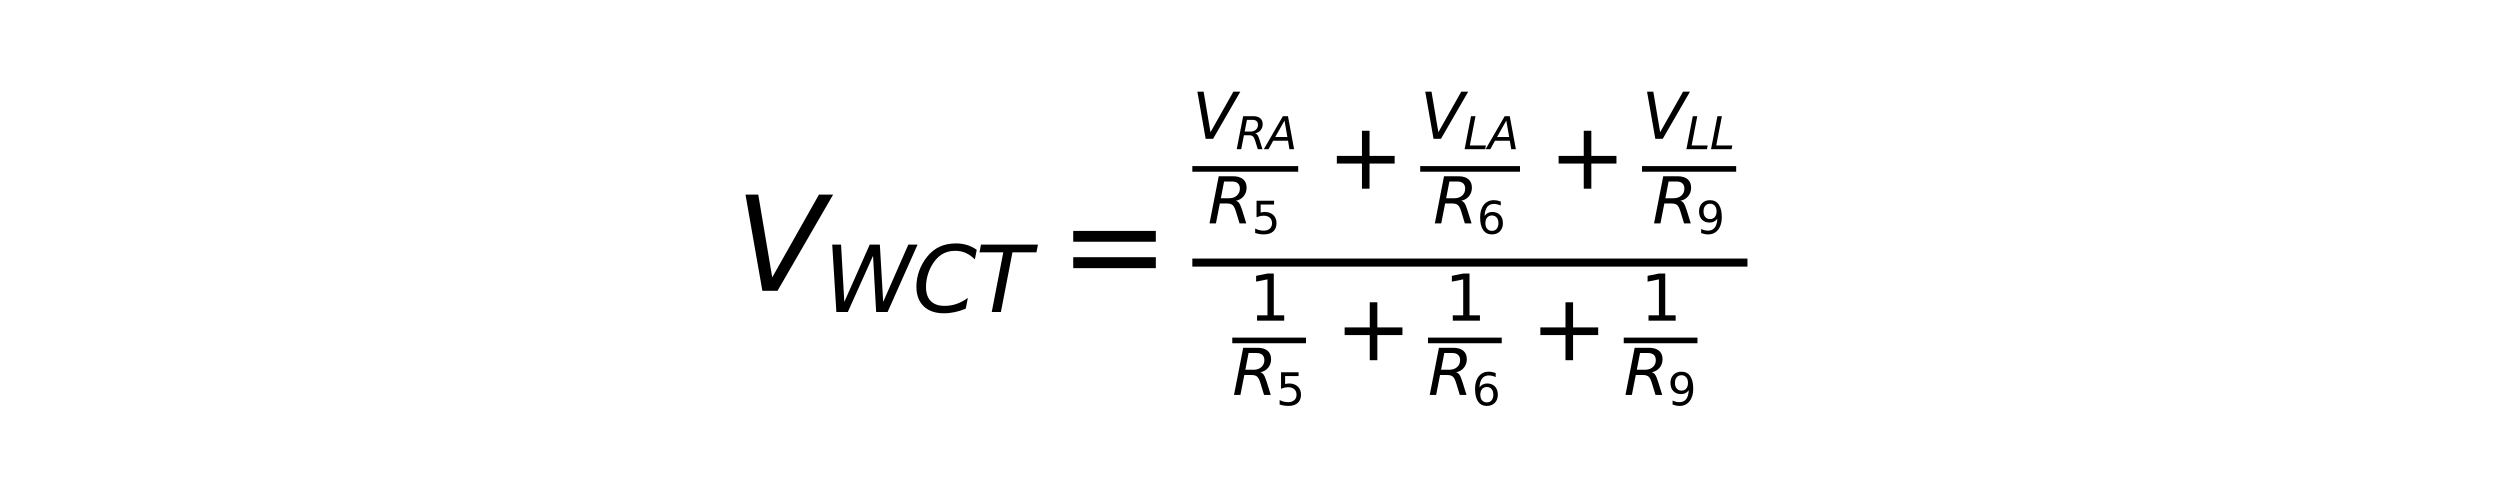 <?xml version="1.0" encoding="utf-8" standalone="no"?>
<!DOCTYPE svg PUBLIC "-//W3C//DTD SVG 1.1//EN"
  "http://www.w3.org/Graphics/SVG/1.1/DTD/svg11.dtd">
<svg xmlns:xlink="http://www.w3.org/1999/xlink" width="349.2pt" height="69.84pt" viewBox="0 0 349.2 69.84" xmlns="http://www.w3.org/2000/svg" version="1.1">
 <defs>
  <style type="text/css">*{stroke-linejoin: round; stroke-linecap: butt}</style>
 </defs>
 <g id="figure_1">
  <g id="patch_1">
   <path d="M 0 69.84 
L 349.2 69.84 
L 349.2 0 
L 0 0 
L 0 69.84 
z
" style="fill: none"/>
  </g>
  <g id="axes_1">
   <g id="text_1">
    <!-- $V_{WCT} = \frac{\frac{V_{RA}}{R_5} + \frac{V_{LA}}{R_6} + \frac{V_{LL}}{R_9}}{\frac{1}{R_5} + \frac{1}{R_6} + \frac{1}{R_9}}$ -->
    <g transform="translate(102.69 40.68) scale(0.18 -0.18)">
     <defs>
      <path id="DejaVuSans-Oblique-56" d="M 1319 0 
L 500 4666 
L 1119 4666 
L 1797 653 
L 4063 4666 
L 4750 4666 
L 2053 0 
L 1319 0 
z
" transform="scale(0.016)"/>
      <path id="DejaVuSans-Oblique-57" d="M 616 4666 
L 1228 4666 
L 1453 697 
L 3213 4666 
L 3916 4666 
L 4147 697 
L 5888 4666 
L 6528 4666 
L 4453 0 
L 3659 0 
L 3444 3891 
L 1697 0 
L 903 0 
L 616 4666 
z
" transform="scale(0.016)"/>
      <path id="DejaVuSans-Oblique-43" d="M 4447 4306 
L 4319 3641 
Q 4019 3944 3683 4091 
Q 3347 4238 2956 4238 
Q 2422 4238 2017 3981 
Q 1613 3725 1319 3200 
Q 1131 2863 1032 2486 
Q 934 2109 934 1728 
Q 934 1091 1264 756 
Q 1594 422 2222 422 
Q 2656 422 3056 561 
Q 3456 700 3834 978 
L 3688 231 
Q 3316 72 2936 -9 
Q 2556 -91 2175 -91 
Q 1278 -91 773 396 
Q 269 884 269 1753 
Q 269 2309 461 2846 
Q 653 3384 1013 3828 
Q 1394 4300 1883 4525 
Q 2372 4750 3022 4750 
Q 3422 4750 3780 4639 
Q 4138 4528 4447 4306 
z
" transform="scale(0.016)"/>
      <path id="DejaVuSans-Oblique-54" d="M 378 4666 
L 4325 4666 
L 4225 4134 
L 2559 4134 
L 1759 0 
L 1125 0 
L 1925 4134 
L 275 4134 
L 378 4666 
z
" transform="scale(0.016)"/>
      <path id="DejaVuSans-3d" d="M 678 2906 
L 4684 2906 
L 4684 2381 
L 678 2381 
L 678 2906 
z
M 678 1631 
L 4684 1631 
L 4684 1100 
L 678 1100 
L 678 1631 
z
" transform="scale(0.016)"/>
      <path id="DejaVuSans-Oblique-52" d="M 1613 4147 
L 1294 2491 
L 2106 2491 
Q 2584 2491 2879 2755 
Q 3175 3019 3175 3444 
Q 3175 3784 2976 3965 
Q 2778 4147 2406 4147 
L 1613 4147 
z
M 2772 2241 
Q 2972 2194 3105 2009 
Q 3238 1825 3413 1275 
L 3809 0 
L 3144 0 
L 2778 1197 
Q 2638 1659 2453 1815 
Q 2269 1972 1888 1972 
L 1191 1972 
L 806 0 
L 172 0 
L 1081 4666 
L 2503 4666 
Q 3150 4666 3495 4373 
Q 3841 4081 3841 3531 
Q 3841 3044 3547 2687 
Q 3253 2331 2772 2241 
z
" transform="scale(0.016)"/>
      <path id="DejaVuSans-Oblique-41" d="M 2356 4666 
L 3072 4666 
L 3938 0 
L 3278 0 
L 3084 1197 
L 984 1197 
L 325 0 
L -341 0 
L 2356 4666 
z
M 2584 4044 
L 1275 1722 
L 2988 1722 
L 2584 4044 
z
" transform="scale(0.016)"/>
      <path id="DejaVuSans-35" d="M 691 4666 
L 3169 4666 
L 3169 4134 
L 1269 4134 
L 1269 2991 
Q 1406 3038 1543 3061 
Q 1681 3084 1819 3084 
Q 2600 3084 3056 2656 
Q 3513 2228 3513 1497 
Q 3513 744 3044 326 
Q 2575 -91 1722 -91 
Q 1428 -91 1123 -41 
Q 819 9 494 109 
L 494 744 
Q 775 591 1075 516 
Q 1375 441 1709 441 
Q 2250 441 2565 725 
Q 2881 1009 2881 1497 
Q 2881 1984 2565 2268 
Q 2250 2553 1709 2553 
Q 1456 2553 1204 2497 
Q 953 2441 691 2322 
L 691 4666 
z
" transform="scale(0.016)"/>
      <path id="DejaVuSans-2b" d="M 2944 4013 
L 2944 2272 
L 4684 2272 
L 4684 1741 
L 2944 1741 
L 2944 0 
L 2419 0 
L 2419 1741 
L 678 1741 
L 678 2272 
L 2419 2272 
L 2419 4013 
L 2944 4013 
z
" transform="scale(0.016)"/>
      <path id="DejaVuSans-Oblique-4c" d="M 1075 4666 
L 1709 4666 
L 909 525 
L 3181 525 
L 3078 0 
L 172 0 
L 1075 4666 
z
" transform="scale(0.016)"/>
      <path id="DejaVuSans-36" d="M 2113 2584 
Q 1688 2584 1439 2293 
Q 1191 2003 1191 1497 
Q 1191 994 1439 701 
Q 1688 409 2113 409 
Q 2538 409 2786 701 
Q 3034 994 3034 1497 
Q 3034 2003 2786 2293 
Q 2538 2584 2113 2584 
z
M 3366 4563 
L 3366 3988 
Q 3128 4100 2886 4159 
Q 2644 4219 2406 4219 
Q 1781 4219 1451 3797 
Q 1122 3375 1075 2522 
Q 1259 2794 1537 2939 
Q 1816 3084 2150 3084 
Q 2853 3084 3261 2657 
Q 3669 2231 3669 1497 
Q 3669 778 3244 343 
Q 2819 -91 2113 -91 
Q 1303 -91 875 529 
Q 447 1150 447 2328 
Q 447 3434 972 4092 
Q 1497 4750 2381 4750 
Q 2619 4750 2861 4703 
Q 3103 4656 3366 4563 
z
" transform="scale(0.016)"/>
      <path id="DejaVuSans-39" d="M 703 97 
L 703 672 
Q 941 559 1184 500 
Q 1428 441 1663 441 
Q 2288 441 2617 861 
Q 2947 1281 2994 2138 
Q 2813 1869 2534 1725 
Q 2256 1581 1919 1581 
Q 1219 1581 811 2004 
Q 403 2428 403 3163 
Q 403 3881 828 4315 
Q 1253 4750 1959 4750 
Q 2769 4750 3195 4129 
Q 3622 3509 3622 2328 
Q 3622 1225 3098 567 
Q 2575 -91 1691 -91 
Q 1453 -91 1209 -44 
Q 966 3 703 97 
z
M 1959 2075 
Q 2384 2075 2632 2365 
Q 2881 2656 2881 3163 
Q 2881 3666 2632 3958 
Q 2384 4250 1959 4250 
Q 1534 4250 1286 3958 
Q 1038 3666 1038 3163 
Q 1038 2656 1286 2365 
Q 1534 2075 1959 2075 
z
" transform="scale(0.016)"/>
      <path id="DejaVuSans-31" d="M 794 531 
L 1825 531 
L 1825 4091 
L 703 3866 
L 703 4441 
L 1819 4666 
L 2450 4666 
L 2450 531 
L 3481 531 
L 3481 0 
L 794 0 
L 794 531 
z
" transform="scale(0.016)"/>
     </defs>
     <use xlink:href="#DejaVuSans-Oblique-56" transform="translate(0 0.314)"/>
     <use xlink:href="#DejaVuSans-Oblique-57" transform="translate(68.408 -16.092) scale(0.7)"/>
     <use xlink:href="#DejaVuSans-Oblique-43" transform="translate(137.622 -16.092) scale(0.7)"/>
     <use xlink:href="#DejaVuSans-Oblique-54" transform="translate(186.499 -16.092) scale(0.7)"/>
     <use xlink:href="#DejaVuSans-3d" transform="translate(251.475 0.314)"/>
     <use xlink:href="#DejaVuSans-Oblique-56" transform="translate(354.746 118.276) scale(0.49)"/>
     <use xlink:href="#DejaVuSans-Oblique-52" transform="translate(388.266 110.237) scale(0.343)"/>
     <use xlink:href="#DejaVuSans-Oblique-41" transform="translate(412.099 110.237) scale(0.343)"/>
     <use xlink:href="#DejaVuSans-Oblique-52" transform="translate(366.746 52.638) scale(0.49)"/>
     <use xlink:href="#DejaVuSans-35" transform="translate(400.792 44.599) scale(0.343)"/>
     <use xlink:href="#DejaVuSans-2b" transform="translate(459.29 79.579) scale(0.7)"/>
     <use xlink:href="#DejaVuSans-Oblique-56" transform="translate(531.58 118.276) scale(0.49)"/>
     <use xlink:href="#DejaVuSans-Oblique-4c" transform="translate(565.1 110.237) scale(0.343)"/>
     <use xlink:href="#DejaVuSans-Oblique-41" transform="translate(584.21 110.237) scale(0.343)"/>
     <use xlink:href="#DejaVuSans-Oblique-52" transform="translate(541.58 52.638) scale(0.49)"/>
     <use xlink:href="#DejaVuSans-36" transform="translate(575.627 44.599) scale(0.343)"/>
     <use xlink:href="#DejaVuSans-2b" transform="translate(631.401 79.579) scale(0.7)"/>
     <use xlink:href="#DejaVuSans-Oblique-56" transform="translate(703.691 118.276) scale(0.49)"/>
     <use xlink:href="#DejaVuSans-Oblique-4c" transform="translate(737.211 110.237) scale(0.343)"/>
     <use xlink:href="#DejaVuSans-Oblique-4c" transform="translate(756.321 110.237) scale(0.343)"/>
     <use xlink:href="#DejaVuSans-Oblique-52" transform="translate(711.691 52.638) scale(0.49)"/>
     <use xlink:href="#DejaVuSans-39" transform="translate(745.738 44.599) scale(0.343)"/>
     <use xlink:href="#DejaVuSans-31" transform="translate(398.746 -22.863) scale(0.49)"/>
     <use xlink:href="#DejaVuSans-Oblique-52" transform="translate(385.746 -80.462) scale(0.49)"/>
     <use xlink:href="#DejaVuSans-35" transform="translate(419.792 -88.501) scale(0.343)"/>
     <use xlink:href="#DejaVuSans-2b" transform="translate(465.343 -53.521) scale(0.7)"/>
     <use xlink:href="#DejaVuSans-31" transform="translate(550.633 -22.863) scale(0.49)"/>
     <use xlink:href="#DejaVuSans-Oblique-52" transform="translate(537.633 -80.462) scale(0.49)"/>
     <use xlink:href="#DejaVuSans-36" transform="translate(571.679 -88.501) scale(0.343)"/>
     <use xlink:href="#DejaVuSans-2b" transform="translate(617.229 -53.521) scale(0.7)"/>
     <use xlink:href="#DejaVuSans-31" transform="translate(702.519 -22.863) scale(0.49)"/>
     <use xlink:href="#DejaVuSans-Oblique-52" transform="translate(689.519 -80.462) scale(0.49)"/>
     <use xlink:href="#DejaVuSans-39" transform="translate(723.566 -88.501) scale(0.343)"/>
     <path d="M 354.746 92.737 
L 354.746 97.112 
L 436.902 97.112 
L 436.902 92.737 
L 354.746 92.737 
z
"/>
     <path d="M 531.58 92.737 
L 531.58 97.112 
L 609.014 97.112 
L 609.014 92.737 
L 531.58 92.737 
z
"/>
     <path d="M 703.691 92.737 
L 703.691 97.112 
L 776.77 97.112 
L 776.77 92.737 
L 703.691 92.737 
z
"/>
     <path d="M 354.746 19.111 
L 354.746 25.361 
L 785.52 25.361 
L 785.52 19.111 
L 354.746 19.111 
z
"/>
     <path d="M 385.746 -40.363 
L 385.746 -35.988 
L 442.955 -35.988 
L 442.955 -40.363 
L 385.746 -40.363 
z
"/>
     <path d="M 537.633 -40.363 
L 537.633 -35.988 
L 594.842 -35.988 
L 594.842 -40.363 
L 537.633 -40.363 
z
"/>
     <path d="M 689.519 -40.363 
L 689.519 -35.988 
L 746.728 -35.988 
L 746.728 -40.363 
L 689.519 -40.363 
z
"/>
    </g>
   </g>
  </g>
 </g>
</svg>
